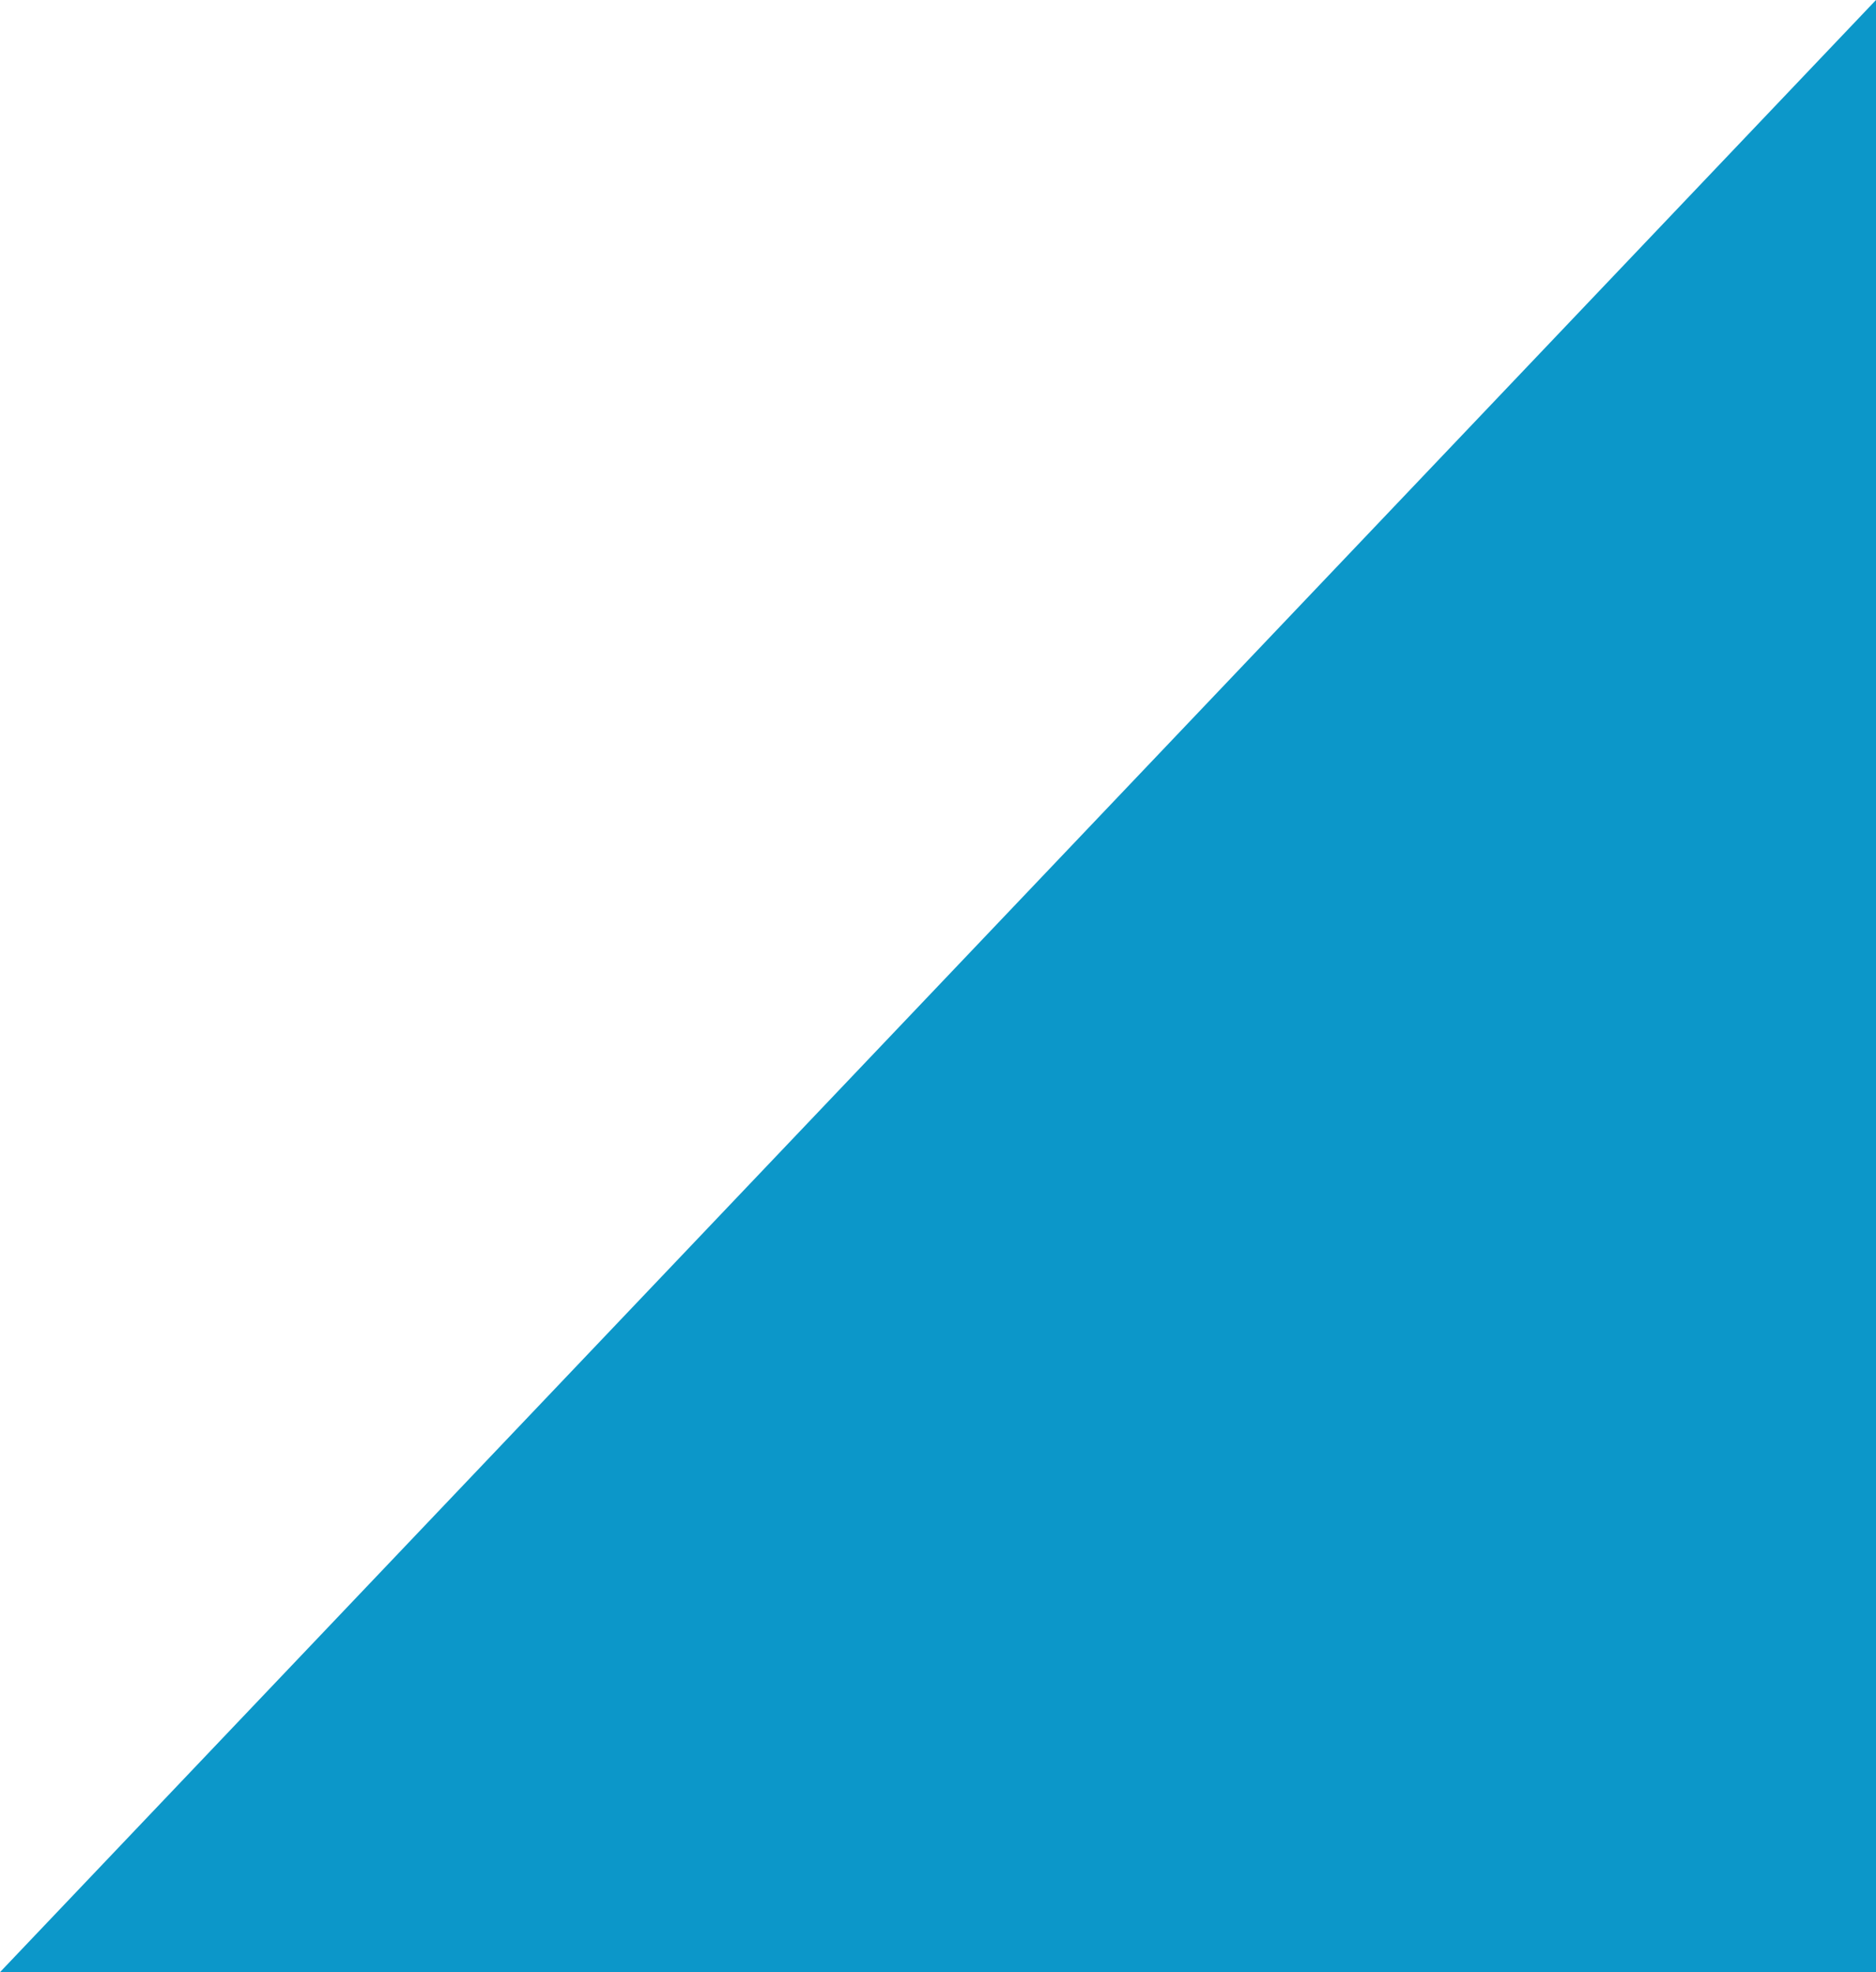 <?xml version="1.0" encoding="utf-8"?>
<!-- Generator: Adobe Illustrator 16.0.0, SVG Export Plug-In . SVG Version: 6.00 Build 0)  -->
<!DOCTYPE svg PUBLIC "-//W3C//DTD SVG 1.1//EN" "http://www.w3.org/Graphics/SVG/1.1/DTD/svg11.dtd">
<svg version="1.1" id="Layer_1" xmlns="http://www.w3.org/2000/svg" xmlns:xlink="http://www.w3.org/1999/xlink" x="0px" y="0px"
	 width="19.5px" height="20.5px" viewBox="0 0 19.5 20.5" enable-background="new 0 0 19.5 20.5" xml:space="preserve">
<polygon fill="#0C97C9" points="19.5,20.5 0,20.5 19.5,0 "/>
</svg>
